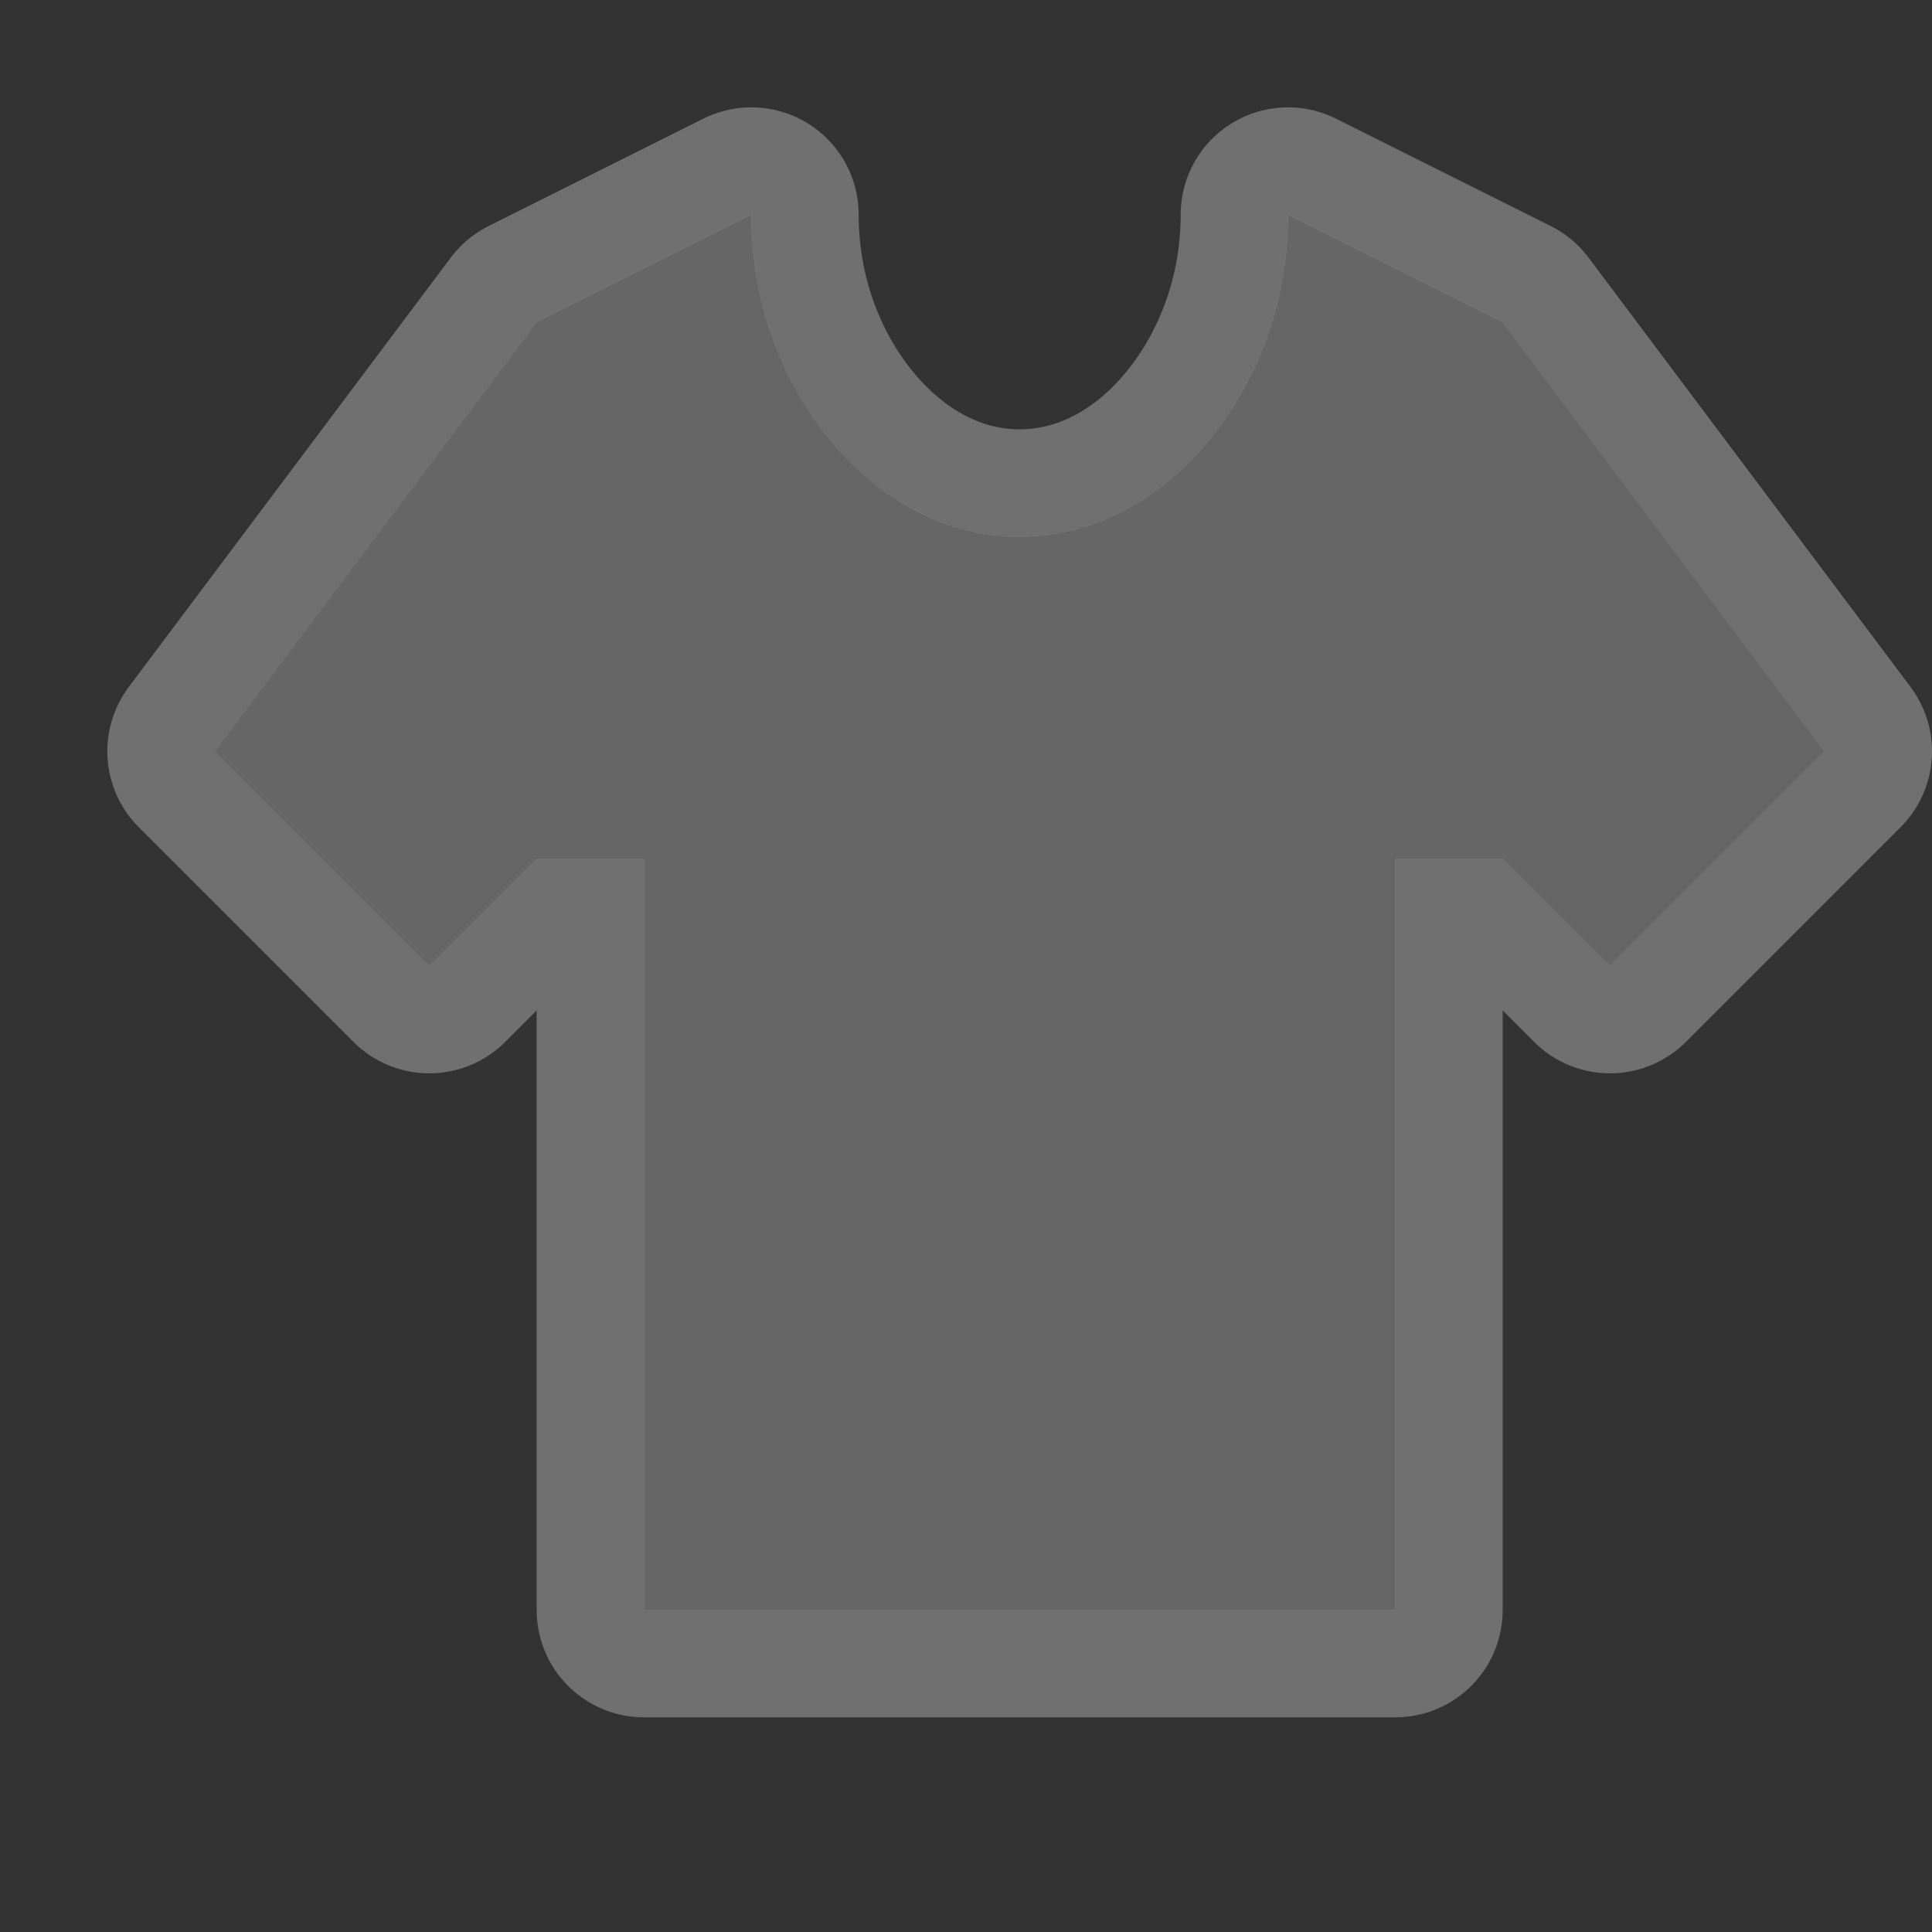 <?xml version="1.0" encoding="UTF-8" standalone="no"?>
<!-- Created with Inkscape (http://www.inkscape.org/) -->

<svg
   xmlns:dc="http://purl.org/dc/elements/1.1/"
   xmlns:cc="http://creativecommons.org/ns#"
   xmlns:rdf="http://www.w3.org/1999/02/22-rdf-syntax-ns#"
   xmlns:svg="http://www.w3.org/2000/svg"
   xmlns="http://www.w3.org/2000/svg"
   version="1.1"
   width="18"
   height="18"
   id="svg4619">
  <rect width="100%" height="100%" fill="#333333" stroke="none"/>
  <defs
     id="defs4621" />
  <g
     transform="translate(0,-1034.362)"
     id="layer1"
     style="display:inline">
    <path
       d="M 7,2 5,3 2,7 4,9 5,8 l 1,0 0,7 7,0 0,-7 1,0 1,1 L 17,7 14,3 12,2 C 12,2.773 11.744,3.468 11.344,4 10.886,4.608 10.236,5 9.5,5 8.764,5 8.114,4.608 7.656,4 7.256,3.468 7,2.773 7,2 z"
       transform="translate(0,1034.362)"
       id="path4569"
       style="opacity:0.3;color:#000000;fill:#ffffff;fill-opacity:1;fill-rule:nonzero;stroke:#ffffff;stroke-width:2;stroke-linecap:butt;stroke-linejoin:round;stroke-miterlimit:4;stroke-opacity:1;stroke-dasharray:none;stroke-dashoffset:0;marker:none;visibility:visible;display:inline;overflow:visible;enable-background:accumulate" />
    <path
       d="M 7,2 5,3 2,7 4,9 5,8 l 1,0 0,7 7,0 0,-7 1,0 1,1 L 17,7 14,3 12,2 C 12,2.773 11.744,3.468 11.344,4 10.886,4.608 10.236,5 9.5,5 8.764,5 8.114,4.608 7.656,4 7.256,3.468 7,2.773 7,2 z"
       transform="translate(0,1034.362)"
       id="rect3340-6"
       style="fill:#666666;fill-opacity:1;stroke:none" />
  </g>
  <rect
     width="18"
     height="18"
     x="0"
     y="0"
     id="canvas"
     style="fill:none;stroke:none;visibility:hidden" />
</svg>

